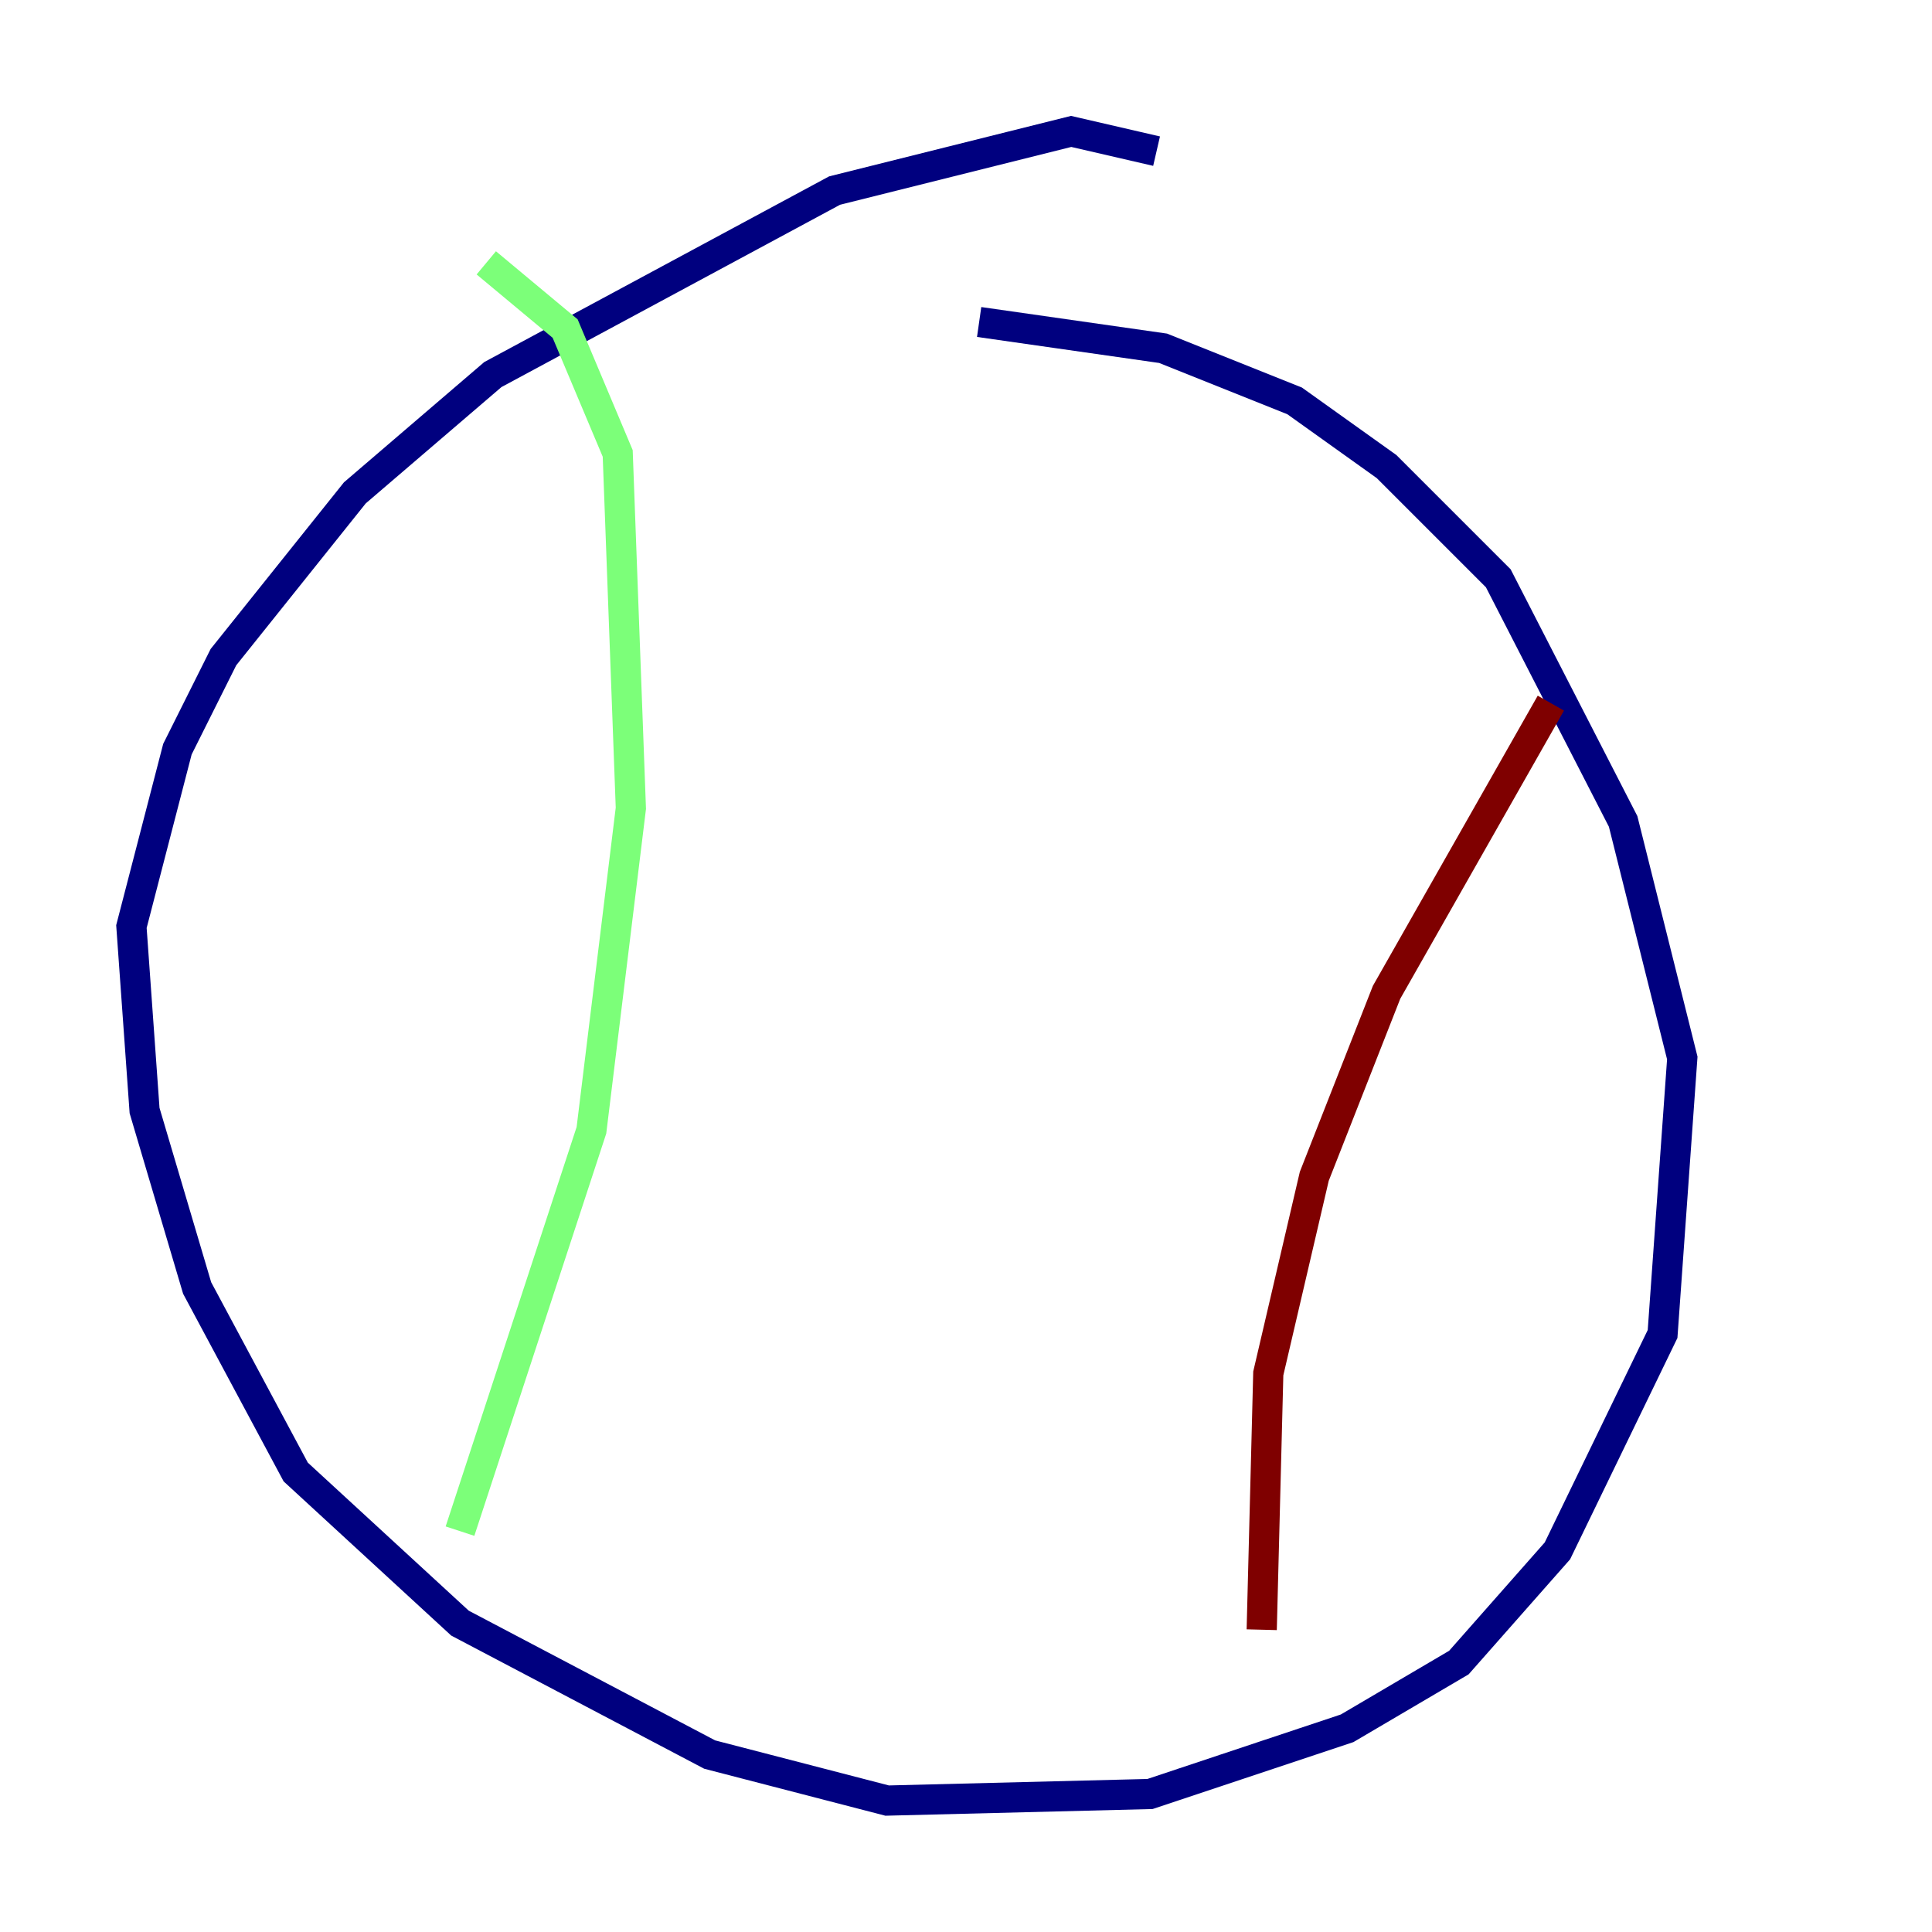 <?xml version="1.0" encoding="utf-8" ?>
<svg baseProfile="tiny" height="128" version="1.2" viewBox="0,0,128,128" width="128" xmlns="http://www.w3.org/2000/svg" xmlns:ev="http://www.w3.org/2001/xml-events" xmlns:xlink="http://www.w3.org/1999/xlink"><defs /><polyline fill="none" points="76.626,10.014 70.966,8.707 55.292,12.626 32.653,24.816 23.51,32.653 14.803,43.537 11.755,49.633 8.707,61.388 9.578,73.578 13.061,85.333 19.592,97.524 30.476,107.537 47.02,116.245 58.776,119.293 76.191,118.857 89.252,114.503 96.653,110.15 103.184,102.748 110.15,88.381 111.456,70.095 107.537,54.422 99.265,38.313 91.864,30.912 85.769,26.558 77.061,23.075 64.871,21.333" stroke="#00007f" stroke-width="2" /><polyline fill="none" points="32.218,17.415 37.442,21.769 40.925,30.041 41.796,53.551 39.184,74.884 30.476,101.442" stroke="#7cff79" stroke-width="2" /><polyline fill="none" points="102.748,46.585 91.864,65.742 87.075,77.932 84.027,90.993 83.592,107.973" stroke="#7f0000" stroke-width="2" /></svg>